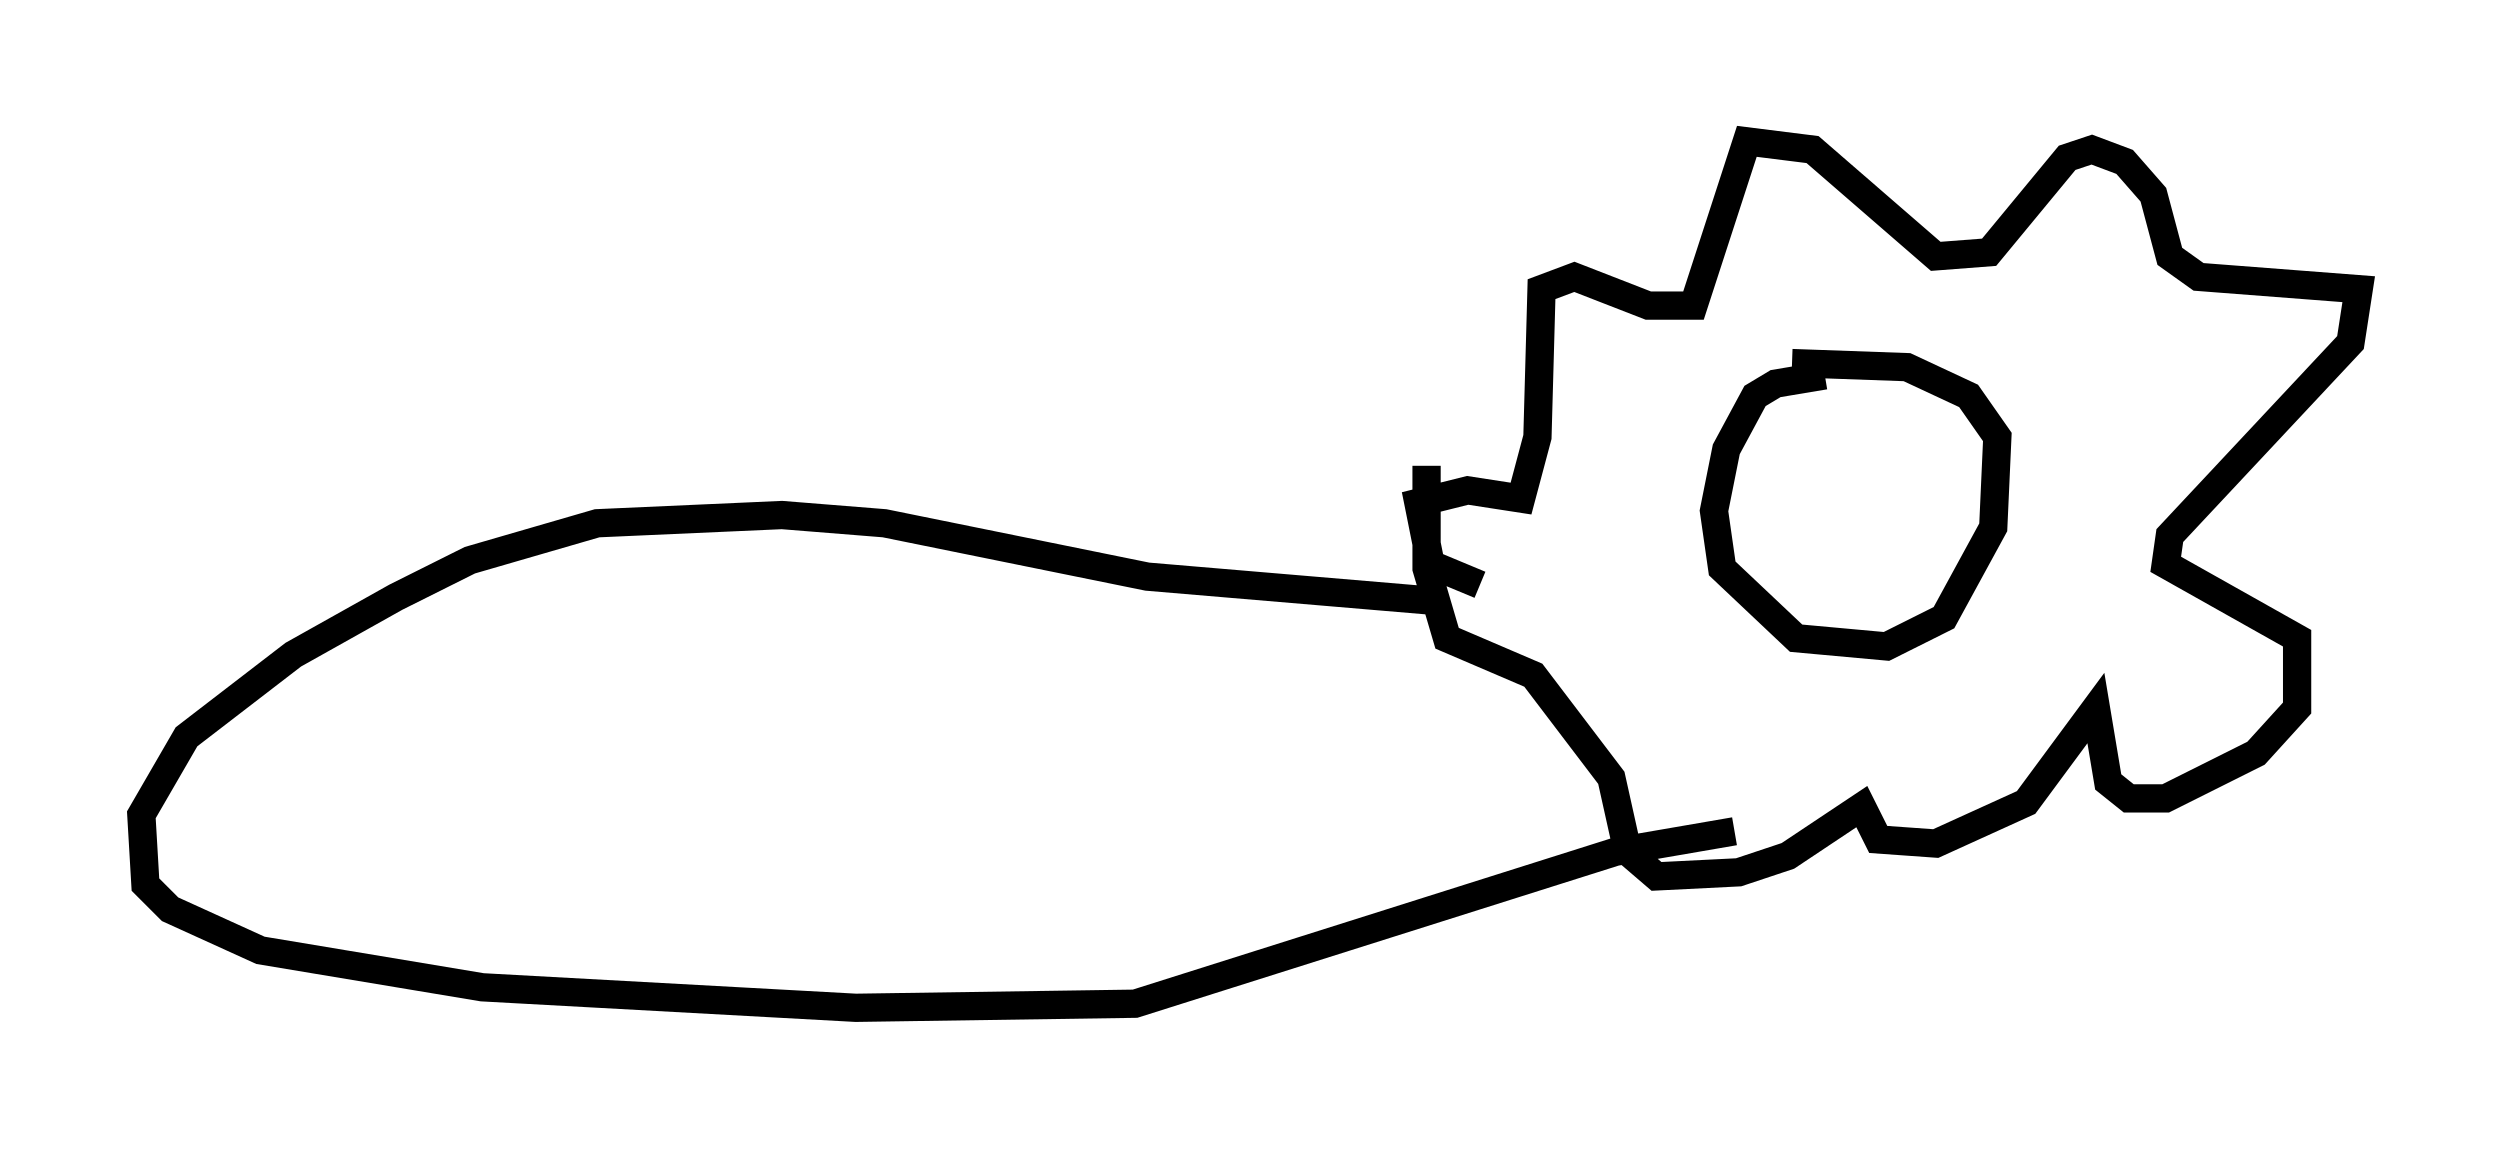 <?xml version="1.0" encoding="utf-8" ?>
<svg baseProfile="full" height="40.648" version="1.1" width="88.436" xmlns="http://www.w3.org/2000/svg" xmlns:ev="http://www.w3.org/2001/xml-events" xmlns:xlink="http://www.w3.org/1999/xlink"><defs /><rect fill="white" height="40.648" width="88.436" x="0" y="0" /><path d="M65.86, 13.715 m-1.307, -0.436 l-1.743, 0.291 -0.726, 0.436 l-1.017, 1.888 -0.436, 2.179 l0.291, 2.034 2.615, 2.469 l3.196, 0.291 2.034, -1.017 l1.743, -3.196 0.145, -3.196 l-1.017, -1.453 -2.179, -1.017 l-4.067, -0.145 m-11.039, 7.844 l-1.743, -0.726 -0.436, -2.179 l1.743, -0.436 1.888, 0.291 l0.581, -2.179 0.145, -5.229 l1.162, -0.436 2.615, 1.017 l1.598, 0.0 1.888, -5.81 l2.324, 0.291 4.358, 3.777 l1.888, -0.145 2.76, -3.341 l0.872, -0.291 1.162, 0.436 l1.017, 1.162 0.581, 2.179 l1.017, 0.726 5.665, 0.436 l-0.291, 1.888 -6.391, 6.827 l-0.145, 1.017 4.648, 2.615 l0.0, 2.469 -1.453, 1.598 l-3.196, 1.598 -1.307, 0.0 l-0.726, -0.581 -0.436, -2.615 l-2.469, 3.341 -3.196, 1.453 l-2.034, -0.145 -0.581, -1.162 l-2.615, 1.743 -1.743, 0.581 l-2.905, 0.145 -1.017, -0.872 l-0.581, -2.615 -2.76, -3.631 l-3.05, -1.307 -0.726, -2.469 l0.0, -3.631 m0.436, 4.793 l-10.313, -0.872 -9.296, -1.888 l-3.631, -0.291 -6.536, 0.291 l-4.503, 1.307 -2.615, 1.307 l-3.631, 2.034 -3.777, 2.905 l-1.598, 2.76 0.145, 2.469 l0.872, 0.872 3.196, 1.453 l7.844, 1.307 13.218, 0.726 l9.877, -0.145 16.994, -5.374 l4.212, -0.726 m-41.832, 6.101 " fill="none" stroke="black" stroke-width="1" /></svg>